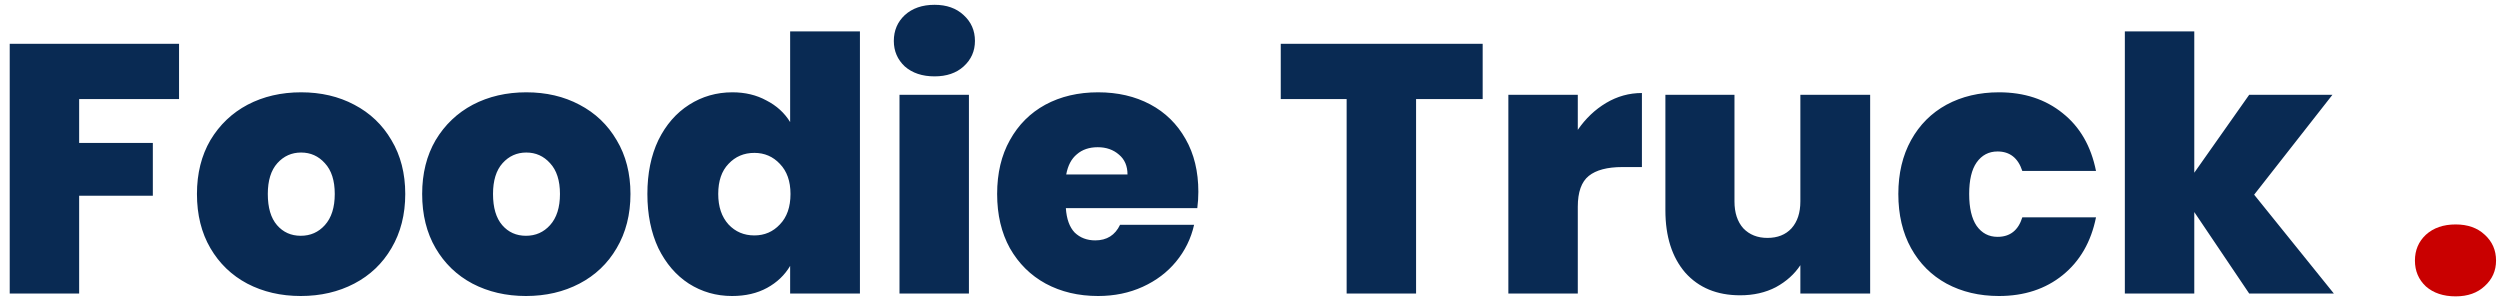 <svg width="247" height="30" viewBox="0 0 247 30" fill="none" xmlns="http://www.w3.org/2000/svg">
<path d="M17.69 4.325V9.785H7.82V14.125H15.1V19.34H7.82V29H0.96V4.325H17.69ZM29.714 29.245C27.754 29.245 25.992 28.837 24.429 28.02C22.889 27.203 21.676 26.037 20.789 24.52C19.902 23.003 19.459 21.218 19.459 19.165C19.459 17.135 19.902 15.362 20.789 13.845C21.699 12.328 22.924 11.162 24.464 10.345C26.027 9.528 27.789 9.12 29.749 9.12C31.709 9.12 33.459 9.528 34.999 10.345C36.562 11.162 37.788 12.328 38.674 13.845C39.584 15.362 40.039 17.135 40.039 19.165C40.039 21.195 39.584 22.98 38.674 24.52C37.788 26.037 36.562 27.203 34.999 28.02C33.436 28.837 31.674 29.245 29.714 29.245ZM29.714 23.295C30.671 23.295 31.464 22.945 32.094 22.245C32.748 21.522 33.074 20.495 33.074 19.165C33.074 17.835 32.748 16.82 32.094 16.12C31.464 15.42 30.683 15.07 29.749 15.07C28.816 15.07 28.034 15.42 27.404 16.12C26.774 16.82 26.459 17.835 26.459 19.165C26.459 20.518 26.762 21.545 27.369 22.245C27.976 22.945 28.758 23.295 29.714 23.295ZM51.965 29.245C50.005 29.245 48.243 28.837 46.68 28.02C45.14 27.203 43.927 26.037 43.04 24.52C42.154 23.003 41.71 21.218 41.71 19.165C41.71 17.135 42.154 15.362 43.04 13.845C43.95 12.328 45.175 11.162 46.715 10.345C48.279 9.528 50.04 9.12 52 9.12C53.96 9.12 55.71 9.528 57.25 10.345C58.813 11.162 60.038 12.328 60.925 13.845C61.835 15.362 62.29 17.135 62.29 19.165C62.29 21.195 61.835 22.98 60.925 24.52C60.038 26.037 58.813 27.203 57.25 28.02C55.687 28.837 53.925 29.245 51.965 29.245ZM51.965 23.295C52.922 23.295 53.715 22.945 54.345 22.245C54.998 21.522 55.325 20.495 55.325 19.165C55.325 17.835 54.998 16.82 54.345 16.12C53.715 15.42 52.934 15.07 52 15.07C51.067 15.07 50.285 15.42 49.655 16.12C49.025 16.82 48.71 17.835 48.71 19.165C48.71 20.518 49.014 21.545 49.62 22.245C50.227 22.945 51.008 23.295 51.965 23.295ZM63.961 19.165C63.961 17.135 64.323 15.362 65.046 13.845C65.793 12.328 66.808 11.162 68.091 10.345C69.374 9.528 70.798 9.12 72.361 9.12C73.621 9.12 74.741 9.388 75.721 9.925C76.724 10.438 77.506 11.15 78.066 12.06V3.1H84.961V29H78.066V26.27C77.529 27.18 76.771 27.903 75.791 28.44C74.811 28.977 73.656 29.245 72.326 29.245C70.763 29.245 69.339 28.837 68.056 28.02C66.796 27.203 65.793 26.037 65.046 24.52C64.323 22.98 63.961 21.195 63.961 19.165ZM78.101 19.165C78.101 17.905 77.751 16.913 77.051 16.19C76.374 15.467 75.534 15.105 74.531 15.105C73.504 15.105 72.653 15.467 71.976 16.19C71.299 16.89 70.961 17.882 70.961 19.165C70.961 20.425 71.299 21.428 71.976 22.175C72.653 22.898 73.504 23.26 74.531 23.26C75.534 23.26 76.374 22.898 77.051 22.175C77.751 21.452 78.101 20.448 78.101 19.165ZM92.335 7.545C91.122 7.545 90.142 7.218 89.395 6.565C88.672 5.888 88.31 5.048 88.31 4.045C88.31 3.018 88.672 2.167 89.395 1.49C90.142 0.813 91.122 0.475 92.335 0.475C93.525 0.475 94.482 0.813 95.205 1.49C95.952 2.167 96.325 3.018 96.325 4.045C96.325 5.048 95.952 5.888 95.205 6.565C94.482 7.218 93.525 7.545 92.335 7.545ZM95.73 9.365V29H88.87V9.365H95.73ZM118.397 18.955C118.397 19.492 118.362 20.028 118.292 20.565H105.307C105.377 21.638 105.668 22.443 106.182 22.98C106.718 23.493 107.395 23.75 108.212 23.75C109.355 23.75 110.172 23.237 110.662 22.21H117.977C117.673 23.563 117.078 24.777 116.192 25.85C115.328 26.9 114.232 27.728 112.902 28.335C111.572 28.942 110.102 29.245 108.492 29.245C106.555 29.245 104.828 28.837 103.312 28.02C101.818 27.203 100.64 26.037 99.777 24.52C98.937 23.003 98.517 21.218 98.517 19.165C98.517 17.112 98.937 15.338 99.777 13.845C100.617 12.328 101.783 11.162 103.277 10.345C104.793 9.528 106.532 9.12 108.492 9.12C110.428 9.12 112.143 9.517 113.637 10.31C115.13 11.103 116.297 12.247 117.137 13.74C117.977 15.21 118.397 16.948 118.397 18.955ZM111.397 17.24C111.397 16.4 111.117 15.747 110.557 15.28C109.997 14.79 109.297 14.545 108.457 14.545C107.617 14.545 106.928 14.778 106.392 15.245C105.855 15.688 105.505 16.353 105.342 17.24H111.397ZM146.488 4.325V9.785H139.908V29H133.048V9.785H126.538V4.325H146.488ZM155.886 12.83C156.656 11.71 157.59 10.823 158.686 10.17C159.783 9.517 160.961 9.19 162.221 9.19V16.505H160.296C158.803 16.505 157.695 16.797 156.971 17.38C156.248 17.963 155.886 18.978 155.886 20.425V29H149.026V9.365H155.886V12.83ZM184.771 9.365V29H177.876V26.2C177.292 27.087 176.487 27.81 175.461 28.37C174.434 28.907 173.256 29.175 171.926 29.175C169.639 29.175 167.831 28.428 166.501 26.935C165.194 25.418 164.541 23.365 164.541 20.775V9.365H171.366V19.9C171.366 21.02 171.657 21.907 172.241 22.56C172.847 23.19 173.641 23.505 174.621 23.505C175.624 23.505 176.417 23.19 177.001 22.56C177.584 21.907 177.876 21.02 177.876 19.9V9.365H184.771ZM187.555 19.165C187.555 17.135 187.975 15.362 188.815 13.845C189.655 12.328 190.822 11.162 192.315 10.345C193.832 9.528 195.558 9.12 197.495 9.12C199.992 9.12 202.092 9.808 203.795 11.185C205.498 12.538 206.595 14.44 207.085 16.89H199.805C199.385 15.607 198.568 14.965 197.355 14.965C196.492 14.965 195.803 15.327 195.29 16.05C194.8 16.75 194.555 17.788 194.555 19.165C194.555 20.542 194.8 21.592 195.29 22.315C195.803 23.038 196.492 23.4 197.355 23.4C198.592 23.4 199.408 22.758 199.805 21.475H207.085C206.595 23.902 205.498 25.803 203.795 27.18C202.092 28.557 199.992 29.245 197.495 29.245C195.558 29.245 193.832 28.837 192.315 28.02C190.822 27.203 189.655 26.037 188.815 24.52C187.975 23.003 187.555 21.218 187.555 19.165ZM222.22 29L216.795 20.95V29H209.935V3.1H216.795V17.065L222.22 9.365H230.445L222.71 19.235L230.585 29H222.22Z" fill="#092A53"/>
<path d="M242.62 29.28C241.407 29.28 240.427 28.953 239.68 28.3C238.957 27.623 238.595 26.772 238.595 25.745C238.595 24.718 238.957 23.867 239.68 23.19C240.427 22.513 241.407 22.175 242.62 22.175C243.81 22.175 244.767 22.513 245.49 23.19C246.237 23.867 246.61 24.718 246.61 25.745C246.61 26.748 246.237 27.588 245.49 28.265C244.767 28.942 243.81 29.28 242.62 29.28Z" fill="#C90000"/>
</svg>
